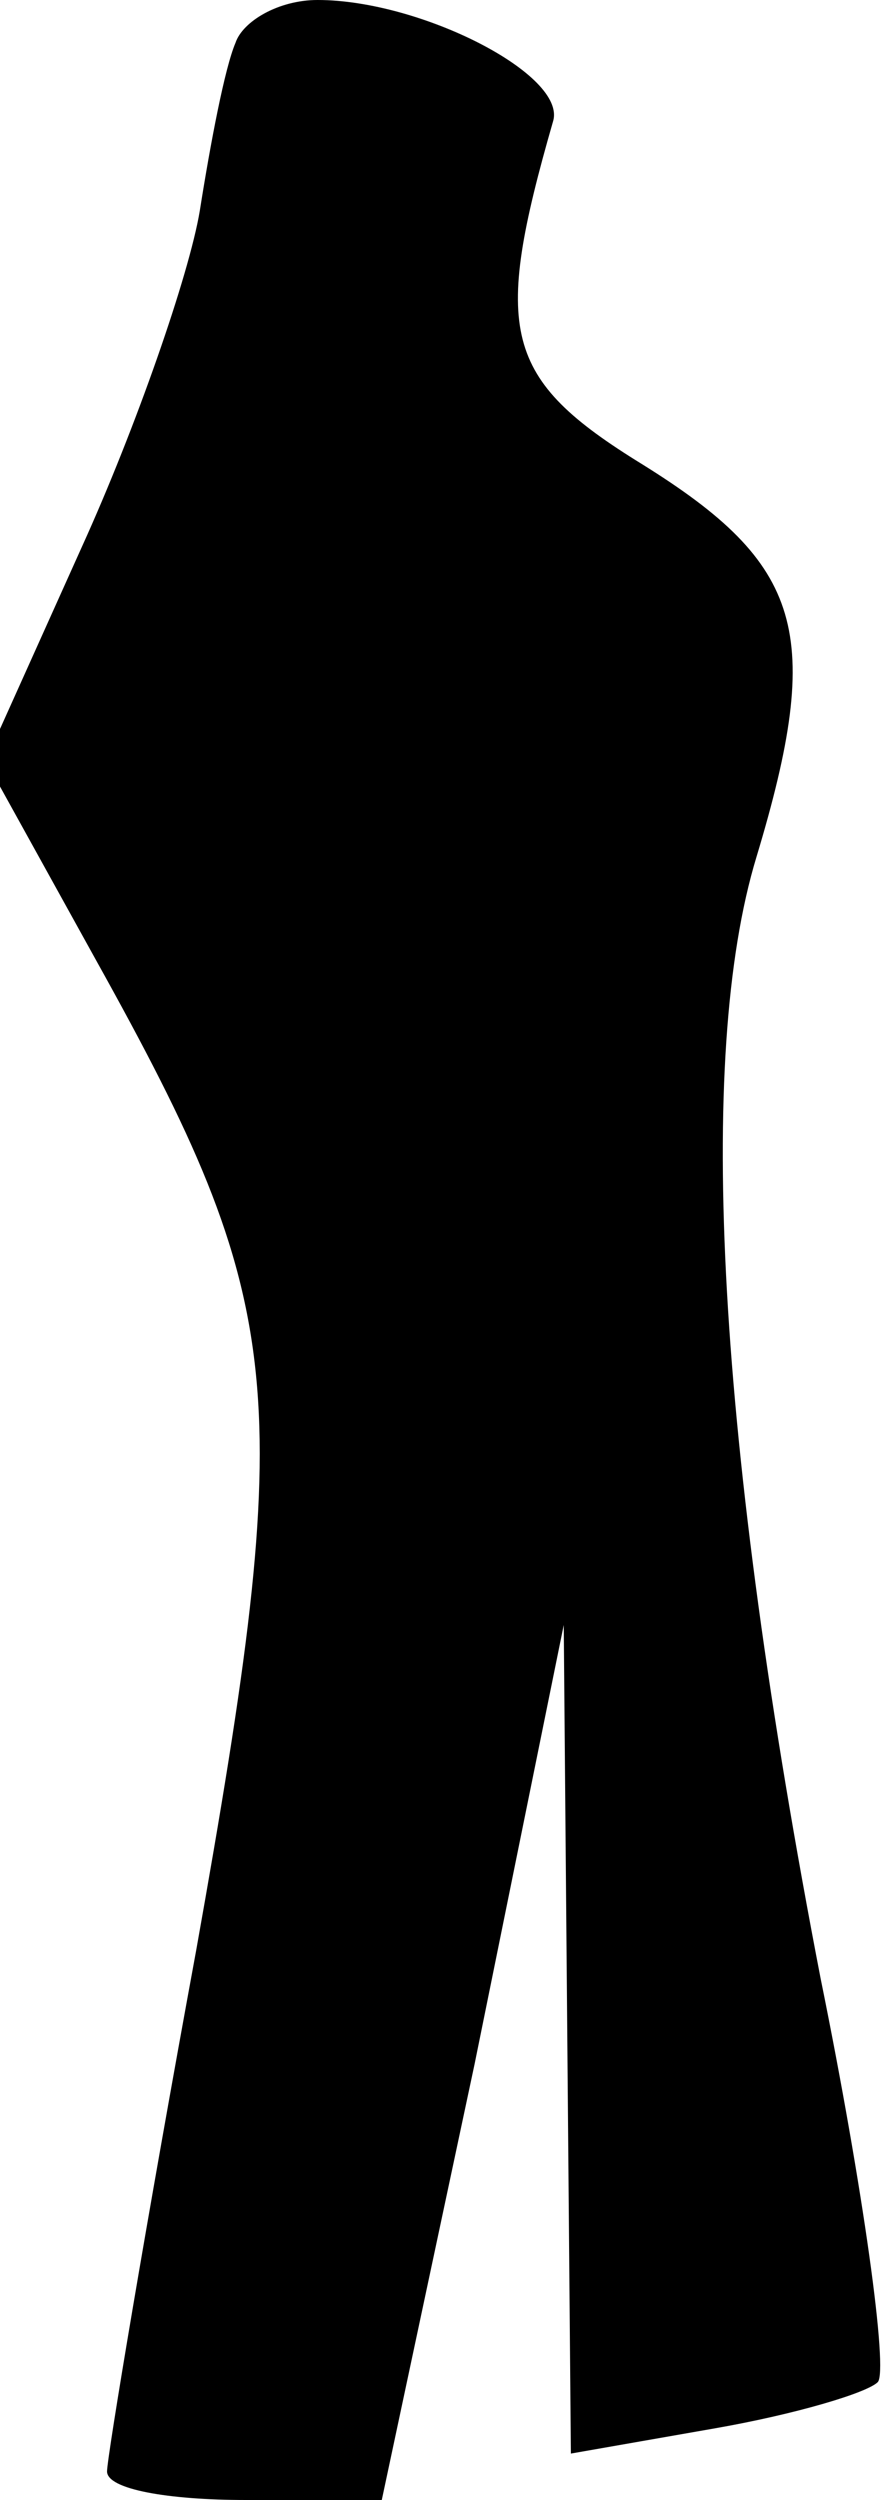 <?xml version="1.0" standalone="no"?>
<!DOCTYPE svg PUBLIC "-//W3C//DTD SVG 20010904//EN"
 "http://www.w3.org/TR/2001/REC-SVG-20010904/DTD/svg10.dtd">
<svg version="1.0" xmlns="http://www.w3.org/2000/svg"
 width="25pt" height="70pt" viewBox="0 0 25 70"
 preserveAspectRatio="xMidYMid meet">
<g transform="translate(0,70) scale(0.1,-0.1)"
fill="#000000" stroke="none">
<path fill="#000000" stroke="none" d="M66 688 c-3 -7 -7 -28 -10 -47 -3 -18
-18 -61 -33 -94 l-27 -60 31 -56 c54 -97 56 -120 28 -277 -14 -76 -25 -142
-25 -146 0 -5 17 -8 39 -8 l38 0 26 122 25 123 1 -116 1 -116 40 7 c23 4 43
10 46 13 3 3 -4 54 -16 113 -29 150 -35 258 -18 314 19 63 13 82 -32 110 -39
24 -42 37 -25 96 4 13 -37 34 -66 34 -11 0 -21 -6 -23 -12z"/>
</g>
</svg>
